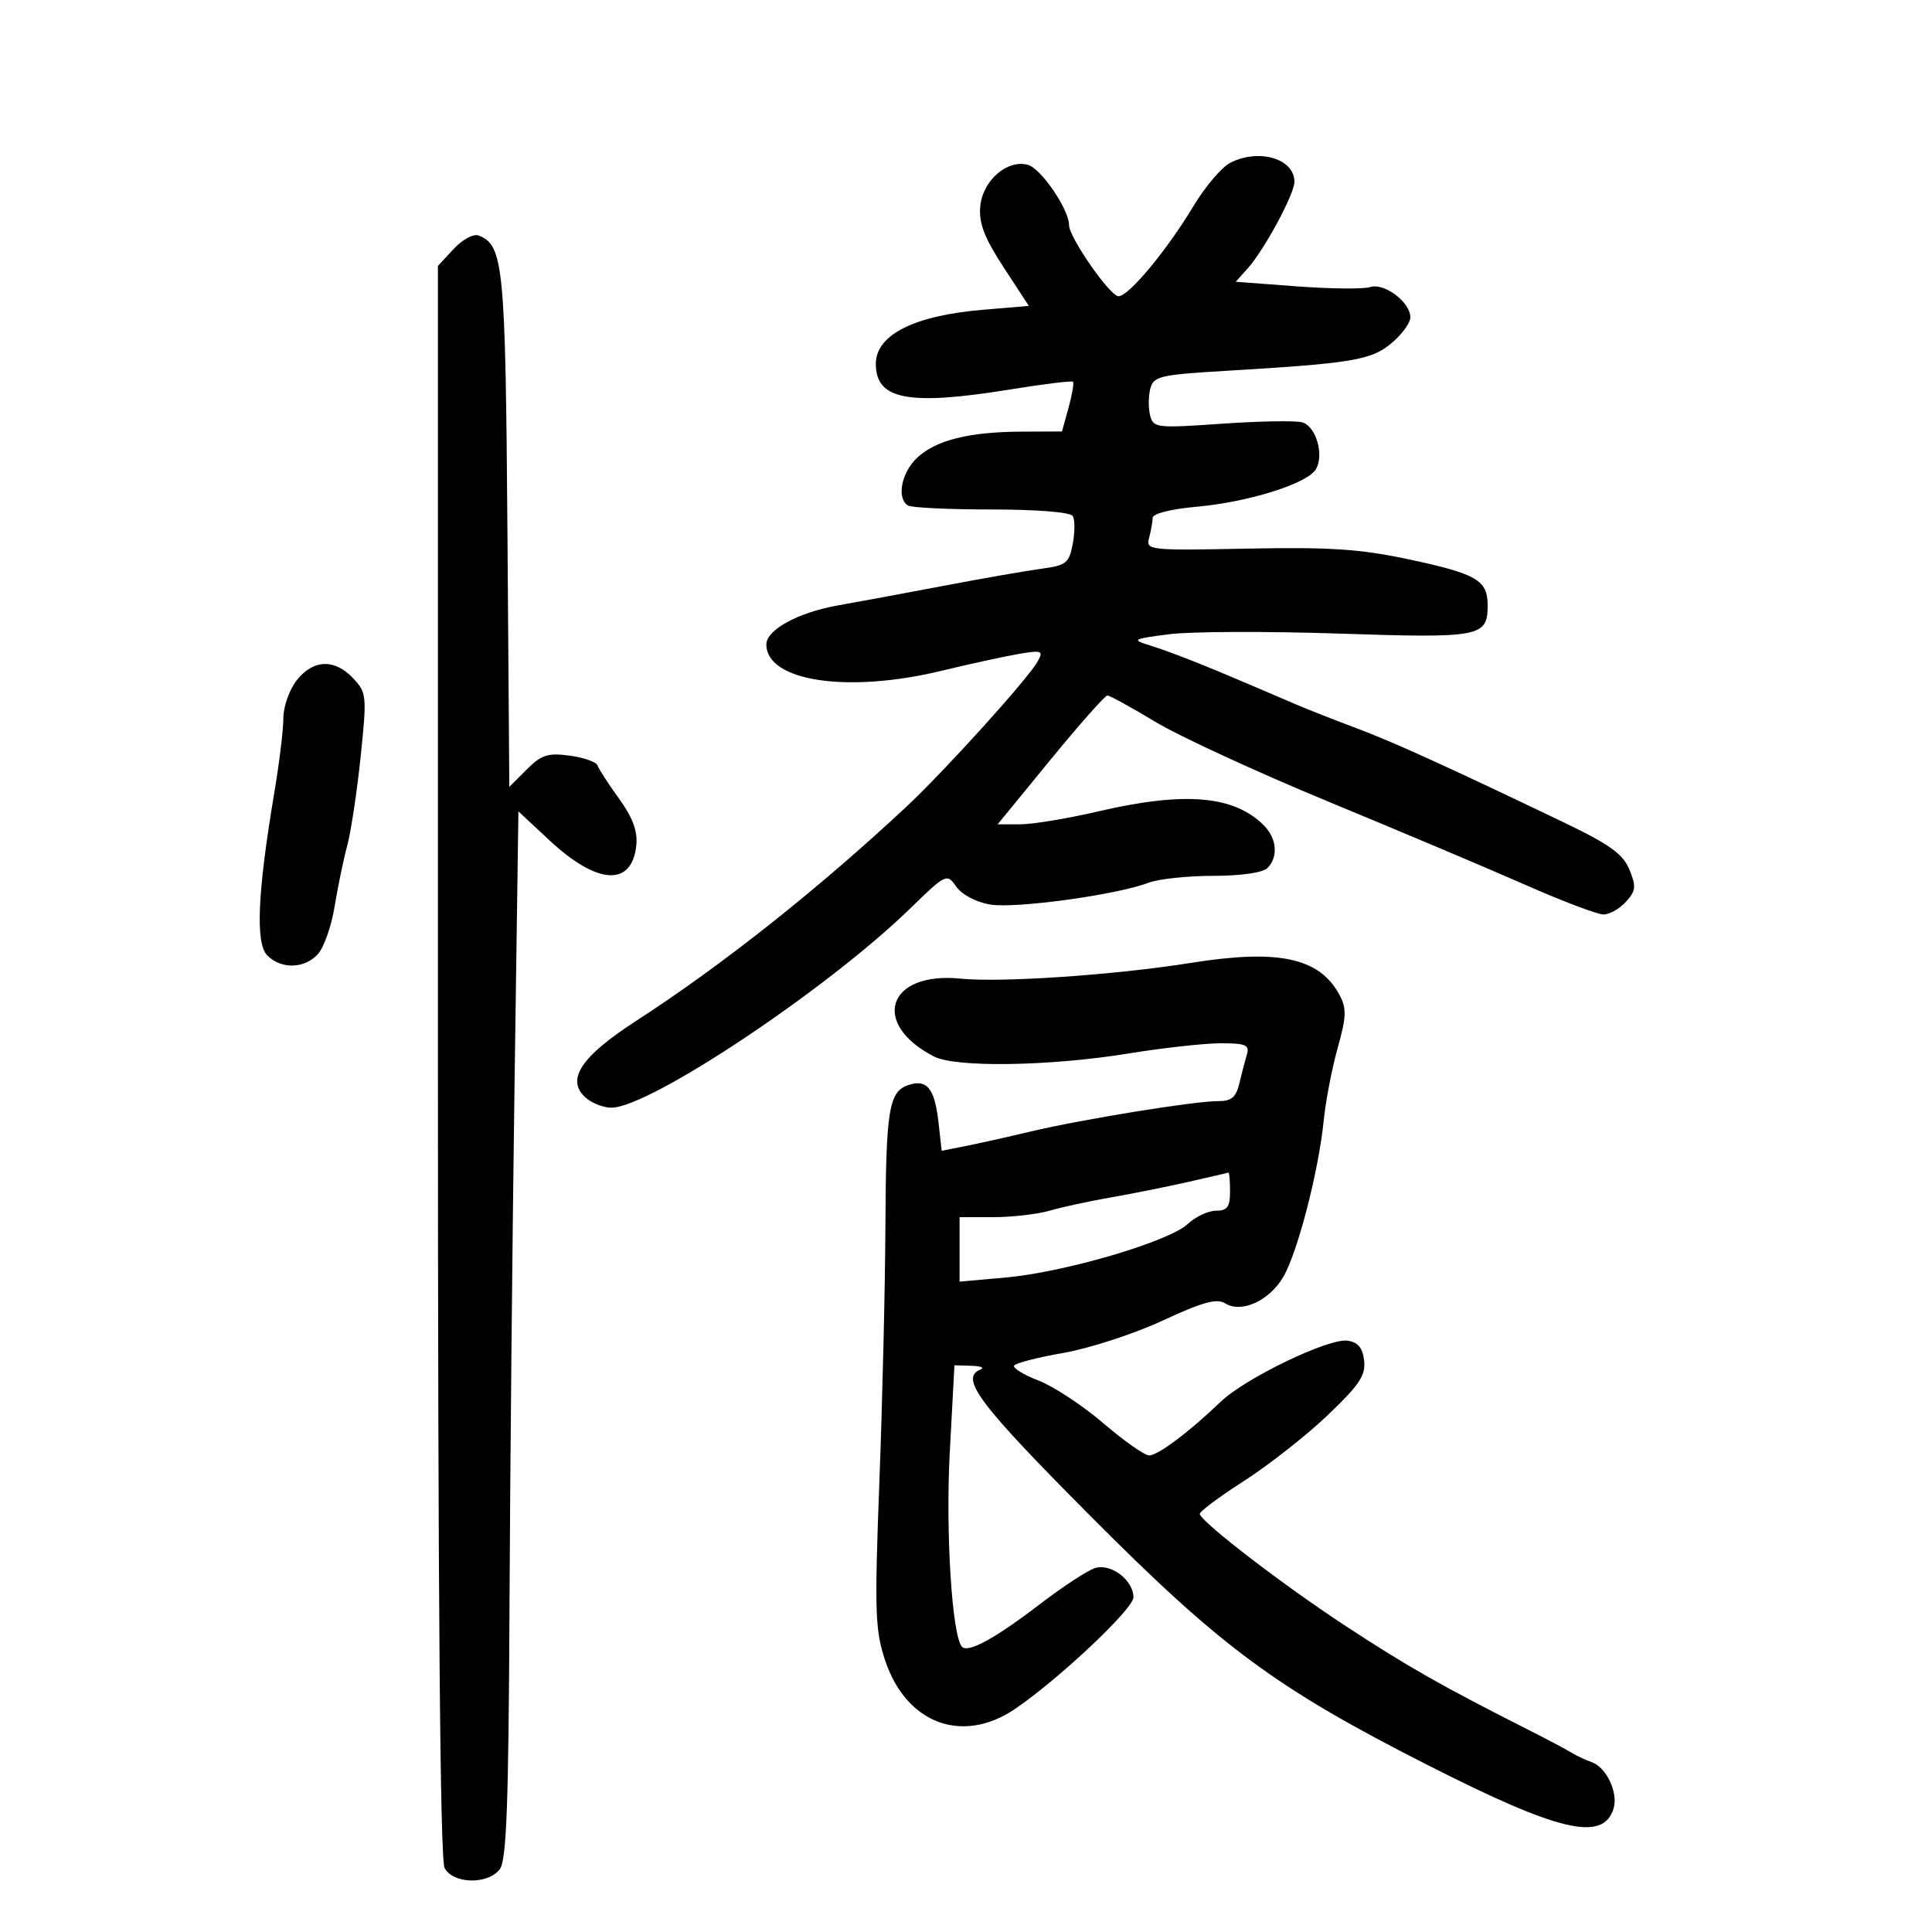 <svg xmlns="http://www.w3.org/2000/svg" width="300" height="300" viewBox="0 0 300 300" version="1.1">
	<path d="M 191.062 25.265 C 189.721 25.944, 187.146 28.962, 185.339 31.970 C 181.196 38.871, 175.274 46, 173.684 46 C 172.360 46, 166 36.852, 166 34.946 C 166 32.520, 161.641 26.139, 159.611 25.594 C 156.363 24.721, 152.554 28.069, 152.208 32.099 C 151.987 34.675, 152.868 36.956, 155.836 41.500 L 159.756 47.500 152.628 48.102 C 141.921 49.006, 136 51.996, 136 56.500 C 136 62.077, 141.054 63.037, 156.890 60.469 C 162.054 59.632, 166.430 59.096, 166.613 59.279 C 166.796 59.463, 166.487 61.275, 165.926 63.306 L 164.906 67 158.703 67.024 C 150.480 67.055, 145.331 68.340, 142.403 71.091 C 139.956 73.390, 139.196 77.385, 140.994 78.497 C 141.541 78.835, 147.380 79.111, 153.970 79.111 C 160.952 79.111, 166.211 79.532, 166.574 80.120 C 166.918 80.676, 166.919 82.618, 166.578 84.437 C 166.015 87.437, 165.564 87.797, 161.729 88.310 C 159.403 88.620, 152.550 89.818, 146.500 90.970 C 140.450 92.123, 133.133 93.479, 130.240 93.982 C 124.022 95.065, 119 97.781, 119 100.061 C 119 105.778, 131.550 107.686, 146.102 104.181 C 150.721 103.068, 156.217 101.872, 158.316 101.521 C 161.782 100.943, 162.041 101.050, 161.140 102.692 C 159.692 105.332, 146.685 119.721, 140.675 125.332 C 127.010 138.089, 112.053 149.940, 98.791 158.515 C 90.214 164.061, 87.843 167.643, 90.909 170.418 C 91.871 171.288, 93.684 172, 94.939 172 C 100.853 172, 128.335 153.691, 141.252 141.146 C 146.929 135.632, 147.022 135.587, 148.496 137.691 C 149.357 138.919, 151.580 140.091, 153.744 140.456 C 157.663 141.118, 173.444 138.949, 178.315 137.080 C 179.863 136.486, 184.386 136, 188.365 136 C 192.659 136, 196.088 135.512, 196.800 134.800 C 198.519 133.081, 198.280 130.197, 196.250 128.163 C 191.609 123.511, 183.937 122.867, 170.500 126 C 165.782 127.100, 160.346 128, 158.418 128 L 154.914 128 163.098 118 C 167.600 112.500, 171.585 108, 171.954 108 C 172.324 108, 175.677 109.840, 179.406 112.089 C 183.134 114.338, 195.256 119.926, 206.342 124.507 C 217.429 129.087, 231.178 134.898, 236.895 137.418 C 242.612 139.938, 248.054 142, 248.990 142 C 249.925 142, 251.494 141.111, 252.477 140.026 C 254.026 138.314, 254.096 137.646, 253.005 135.011 C 251.998 132.580, 249.920 131.098, 242.623 127.604 C 224.163 118.766, 216.362 115.226, 210.500 113.025 C 207.200 111.786, 203.150 110.196, 201.500 109.492 C 199.850 108.787, 196.475 107.343, 194 106.282 C 186.809 103.201, 181.724 101.205, 178.500 100.201 C 175.686 99.325, 175.873 99.218, 181.500 98.486 C 184.800 98.057, 196.664 98.009, 207.863 98.381 C 229.932 99.113, 231 98.911, 231 94 C 231 90.092, 229.331 89.115, 218.811 86.868 C 211.241 85.250, 206.545 84.937, 193.699 85.189 C 178.311 85.492, 177.911 85.448, 178.435 83.500 C 178.731 82.400, 178.979 81.003, 178.986 80.395 C 178.994 79.759, 181.864 79.036, 185.750 78.692 C 193.781 77.980, 202.916 75.131, 204.302 72.905 C 205.652 70.736, 204.394 66.257, 202.248 65.590 C 201.286 65.292, 195.685 65.382, 189.800 65.791 C 179.540 66.504, 179.079 66.450, 178.586 64.487 C 178.303 63.361, 178.319 61.496, 178.621 60.343 C 179.122 58.425, 180.122 58.190, 190.334 57.583 C 210.035 56.414, 212.931 55.929, 216.089 53.272 C 217.690 51.925, 219 50.127, 219 49.278 C 219 46.926, 214.960 43.878, 212.765 44.575 C 211.722 44.906, 206.596 44.856, 201.375 44.465 L 191.883 43.753 193.784 41.627 C 196.339 38.768, 201 30.118, 201 28.234 C 201 24.643, 195.520 23.006, 191.062 25.265 M 70.443 38.656 L 68 41.292 68 164.712 C 68 247.876, 68.338 288.762, 69.035 290.066 C 70.369 292.558, 75.768 292.674, 77.608 290.250 C 78.652 288.875, 78.974 280.254, 79.111 250 C 79.207 228.825, 79.559 192.261, 79.893 168.746 L 80.500 125.992 85.337 130.499 C 92.784 137.437, 98.157 137.725, 98.808 131.221 C 99.025 129.053, 98.230 126.920, 96.120 124.007 C 94.472 121.732, 92.973 119.420, 92.790 118.871 C 92.607 118.321, 90.661 117.630, 88.465 117.336 C 85.072 116.880, 84.068 117.204, 81.780 119.493 L 79.087 122.186 78.793 82.343 C 78.490 41.191, 78.183 38.052, 74.308 36.565 C 73.524 36.264, 71.791 37.201, 70.443 38.656 M 46.073 105.635 C 44.933 107.084, 44 109.725, 44 111.504 C 44 113.283, 43.366 118.509, 42.590 123.119 C 39.986 138.599, 39.645 146.502, 41.500 148.357 C 43.683 150.540, 47.292 150.440, 49.375 148.138 C 50.302 147.114, 51.463 143.798, 51.956 140.769 C 52.449 137.739, 53.330 133.487, 53.914 131.318 C 54.498 129.150, 55.436 122.938, 55.999 117.514 C 56.982 108.033, 56.937 107.562, 54.836 105.326 C 51.958 102.262, 48.634 102.379, 46.073 105.635 M 185 149.507 C 173.143 151.398, 155.522 152.603, 149.118 151.960 C 137.863 150.830, 135.112 158.903, 145 164.042 C 148.376 165.797, 162.990 165.575, 175.239 163.584 C 180.596 162.713, 187.039 162, 189.557 162 C 193.448 162, 194.057 162.262, 193.615 163.750 C 193.329 164.713, 192.800 166.738, 192.439 168.250 C 191.927 170.397, 191.204 170.996, 189.142 170.984 C 185.550 170.962, 167.979 173.812, 160 175.709 C 156.425 176.560, 151.863 177.578, 149.863 177.973 L 146.225 178.690 145.726 174.258 C 145.139 169.049, 143.965 167.559, 141.152 168.452 C 138.016 169.447, 137.570 172.128, 137.485 190.500 C 137.442 199.850, 137.022 217.641, 136.551 230.035 C 135.786 250.213, 135.878 253.117, 137.433 257.799 C 140.703 267.644, 149.424 270.913, 157.610 265.363 C 164.382 260.772, 176 249.823, 176 248.032 C 176 245.369, 172.496 242.708, 170.024 243.493 C 168.858 243.863, 165.010 246.384, 161.472 249.095 C 154.597 254.365, 150.359 256.693, 149.396 255.730 C 147.840 254.174, 146.813 237.994, 147.479 225.548 L 148.205 212 150.852 212.079 C 152.309 212.122, 152.938 212.385, 152.250 212.662 C 148.978 213.982, 151.942 217.934, 169.250 235.333 C 189.694 255.883, 198.093 262.087, 221.741 274.104 C 242.050 284.425, 248.901 286.037, 250.539 280.879 C 251.326 278.397, 249.452 274.408, 247.126 273.613 C 246.232 273.308, 244.825 272.645, 244 272.140 C 243.175 271.635, 240.250 270.085, 237.500 268.694 C 223.876 261.806, 218.666 258.848, 209 252.516 C 199.337 246.185, 186.782 236.560, 186.296 235.109 C 186.184 234.774, 189.249 232.475, 193.108 230 C 196.966 227.525, 202.827 222.927, 206.131 219.781 C 211.076 215.074, 212.082 213.570, 211.819 211.281 C 211.589 209.275, 210.869 208.410, 209.236 208.179 C 206.308 207.763, 193.363 213.999, 189.546 217.664 C 184.667 222.349, 179.804 226, 178.443 226 C 177.739 226, 174.538 223.751, 171.331 221.002 C 168.124 218.253, 163.597 215.270, 161.270 214.374 C 158.944 213.477, 157.236 212.427, 157.475 212.040 C 157.714 211.653, 161.193 210.763, 165.205 210.063 C 169.217 209.363, 176.117 207.111, 180.537 205.060 C 186.712 202.193, 188.959 201.572, 190.235 202.376 C 192.757 203.967, 197.100 201.993, 199.278 198.264 C 201.496 194.466, 204.768 181.798, 205.545 174 C 205.847 170.975, 206.821 165.907, 207.709 162.737 C 209.075 157.865, 209.119 156.591, 207.997 154.494 C 204.908 148.722, 198.556 147.345, 185 149.507 M 184.500 183.529 C 181.200 184.278, 175.800 185.360, 172.500 185.934 C 169.200 186.507, 164.928 187.432, 163.007 187.988 C 161.085 188.545, 157.148 189, 154.257 189 L 149 189 149 194.007 L 149 199.014 156.250 198.361 C 165.385 197.538, 181.539 192.782, 184.432 190.063 C 185.640 188.929, 187.612 188, 188.814 188 C 190.576 188, 191 187.418, 191 185 C 191 183.350, 190.887 182.038, 190.750 182.084 C 190.613 182.130, 187.800 182.780, 184.500 183.529" stroke="none" fill="black" fill-rule="evenodd"/>
</svg>